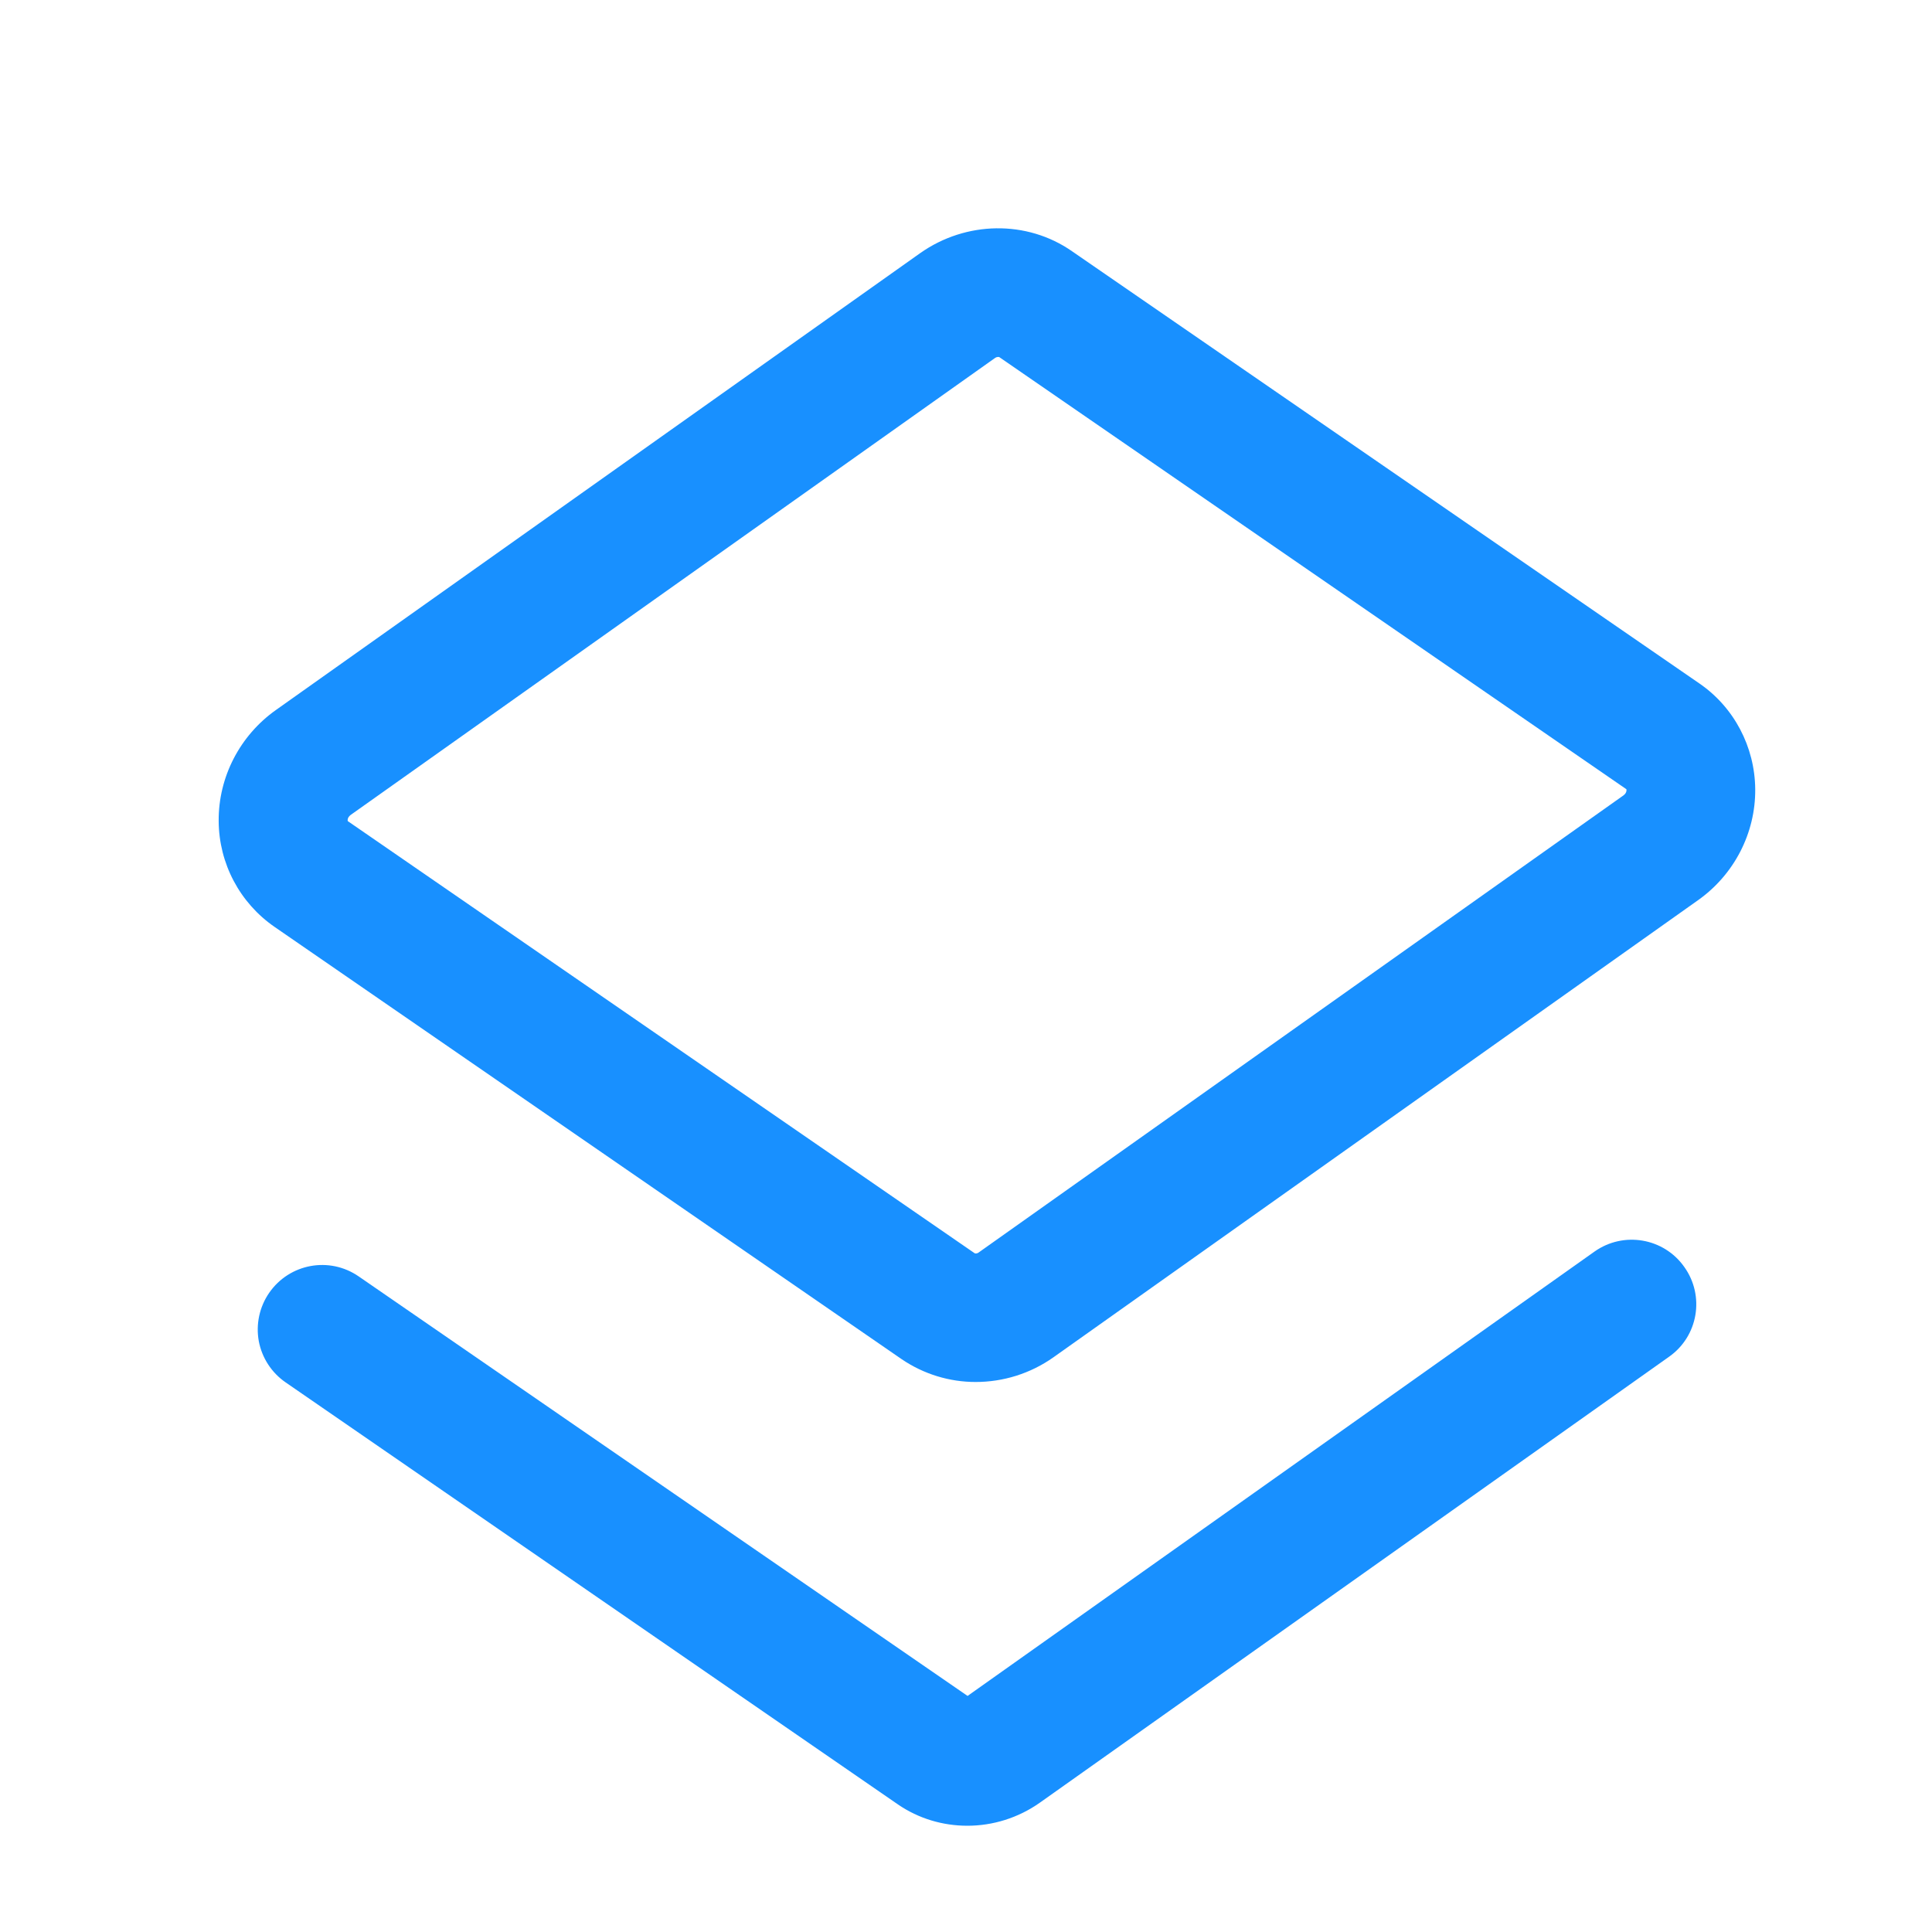 <?xml version="1.0" encoding="UTF-8"?>
<svg width="16px" height="16px" viewBox="0 0 16 16" version="1.1" xmlns="http://www.w3.org/2000/svg" xmlns:xlink="http://www.w3.org/1999/xlink">
    <title>任务-f</title>
    <g id="页面-2" stroke="none" stroke-width="1" fill="none" fill-rule="evenodd">
        <g id="任务管理" transform="translate(-283, -16)" fill-rule="nonzero">
            <g id="编组" transform="translate(283, 4)">
                <g id="任务-f" transform="translate(0, 12)">
                    <rect id="矩形" fill="#000000" opacity="0" x="0" y="0" width="16" height="16"></rect>
                    <path d="M8.08,11.445 C7.864,11.445 7.651,11.381 7.467,11.256 L2.275,7.677 C1.986,7.478 1.813,7.151 1.811,6.8 C1.808,6.435 1.987,6.091 2.285,5.88 L7.621,2.096 C8,1.829 8.504,1.821 8.877,2.08 L14.072,5.659 C14.36,5.856 14.533,6.184 14.536,6.536 C14.539,6.901 14.36,7.245 14.061,7.456 L8.725,11.24 C8.533,11.376 8.307,11.445 8.08,11.445 Z M8.072,10.379 C8.075,10.381 8.091,10.384 8.107,10.371 L13.445,6.587 C13.477,6.563 13.469,6.536 13.469,6.536 L8.275,2.957 C8.272,2.957 8.259,2.952 8.24,2.965 L2.904,6.749 C2.872,6.773 2.88,6.8 2.88,6.8 L8.072,10.379 L8.072,10.379 Z M8.011,15.12 C7.808,15.12 7.608,15.061 7.437,14.944 L2.365,11.448 C2.249,11.368 2.169,11.245 2.143,11.106 C2.118,10.966 2.149,10.823 2.229,10.707 C2.397,10.464 2.728,10.403 2.971,10.571 L8.013,14.045 L13.205,10.365 C13.445,10.195 13.779,10.251 13.949,10.493 C14.12,10.733 14.064,11.067 13.821,11.237 L8.613,14.928 C8.432,15.056 8.221,15.12 8.011,15.12 L8.011,15.12 Z" id="形状" fill="#1890FF"></path>
                </g>
            </g>
        </g>
    </g>
</svg>